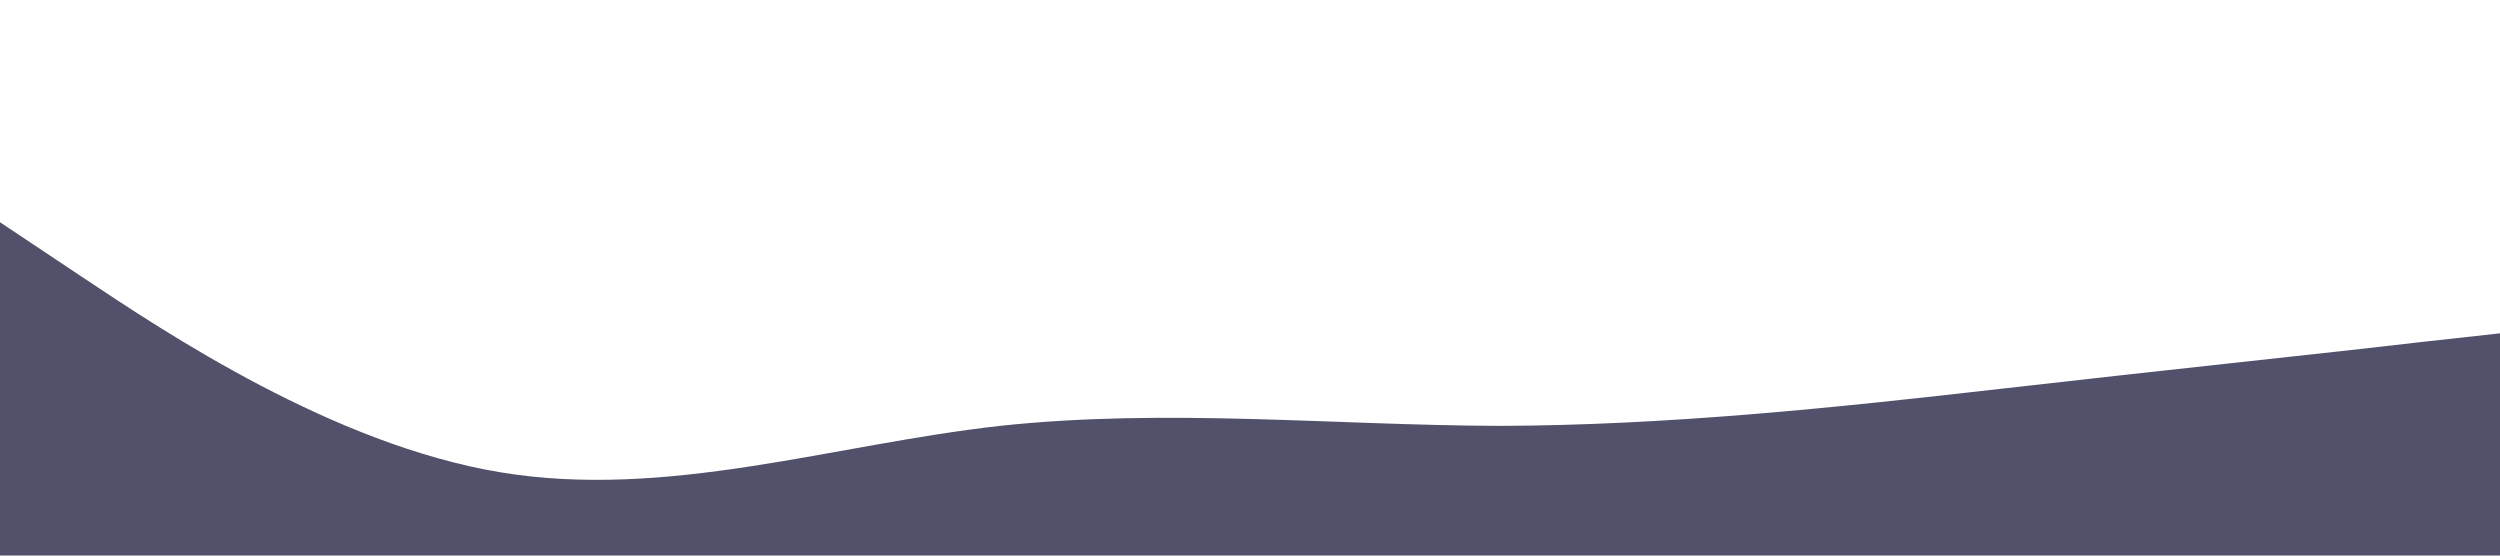 <svg viewBox="0 0 1440 320">
  <path fill="#51516b" fill-opacity="1" d="M0,128L48,160C96,192,192,256,288,272C384,288,480,256,576,245.3C672,235,768,245,864,245.3C960,245,1056,235,1152,224C1248,213,1344,203,1392,197.3L1440,192L1440,320L1392,320C1344,320,1248,320,1152,320C1056,320,960,320,864,320C768,320,672,320,576,320C480,320,384,320,288,320C192,320,96,320,48,320L0,320Z"></path>
</svg>
